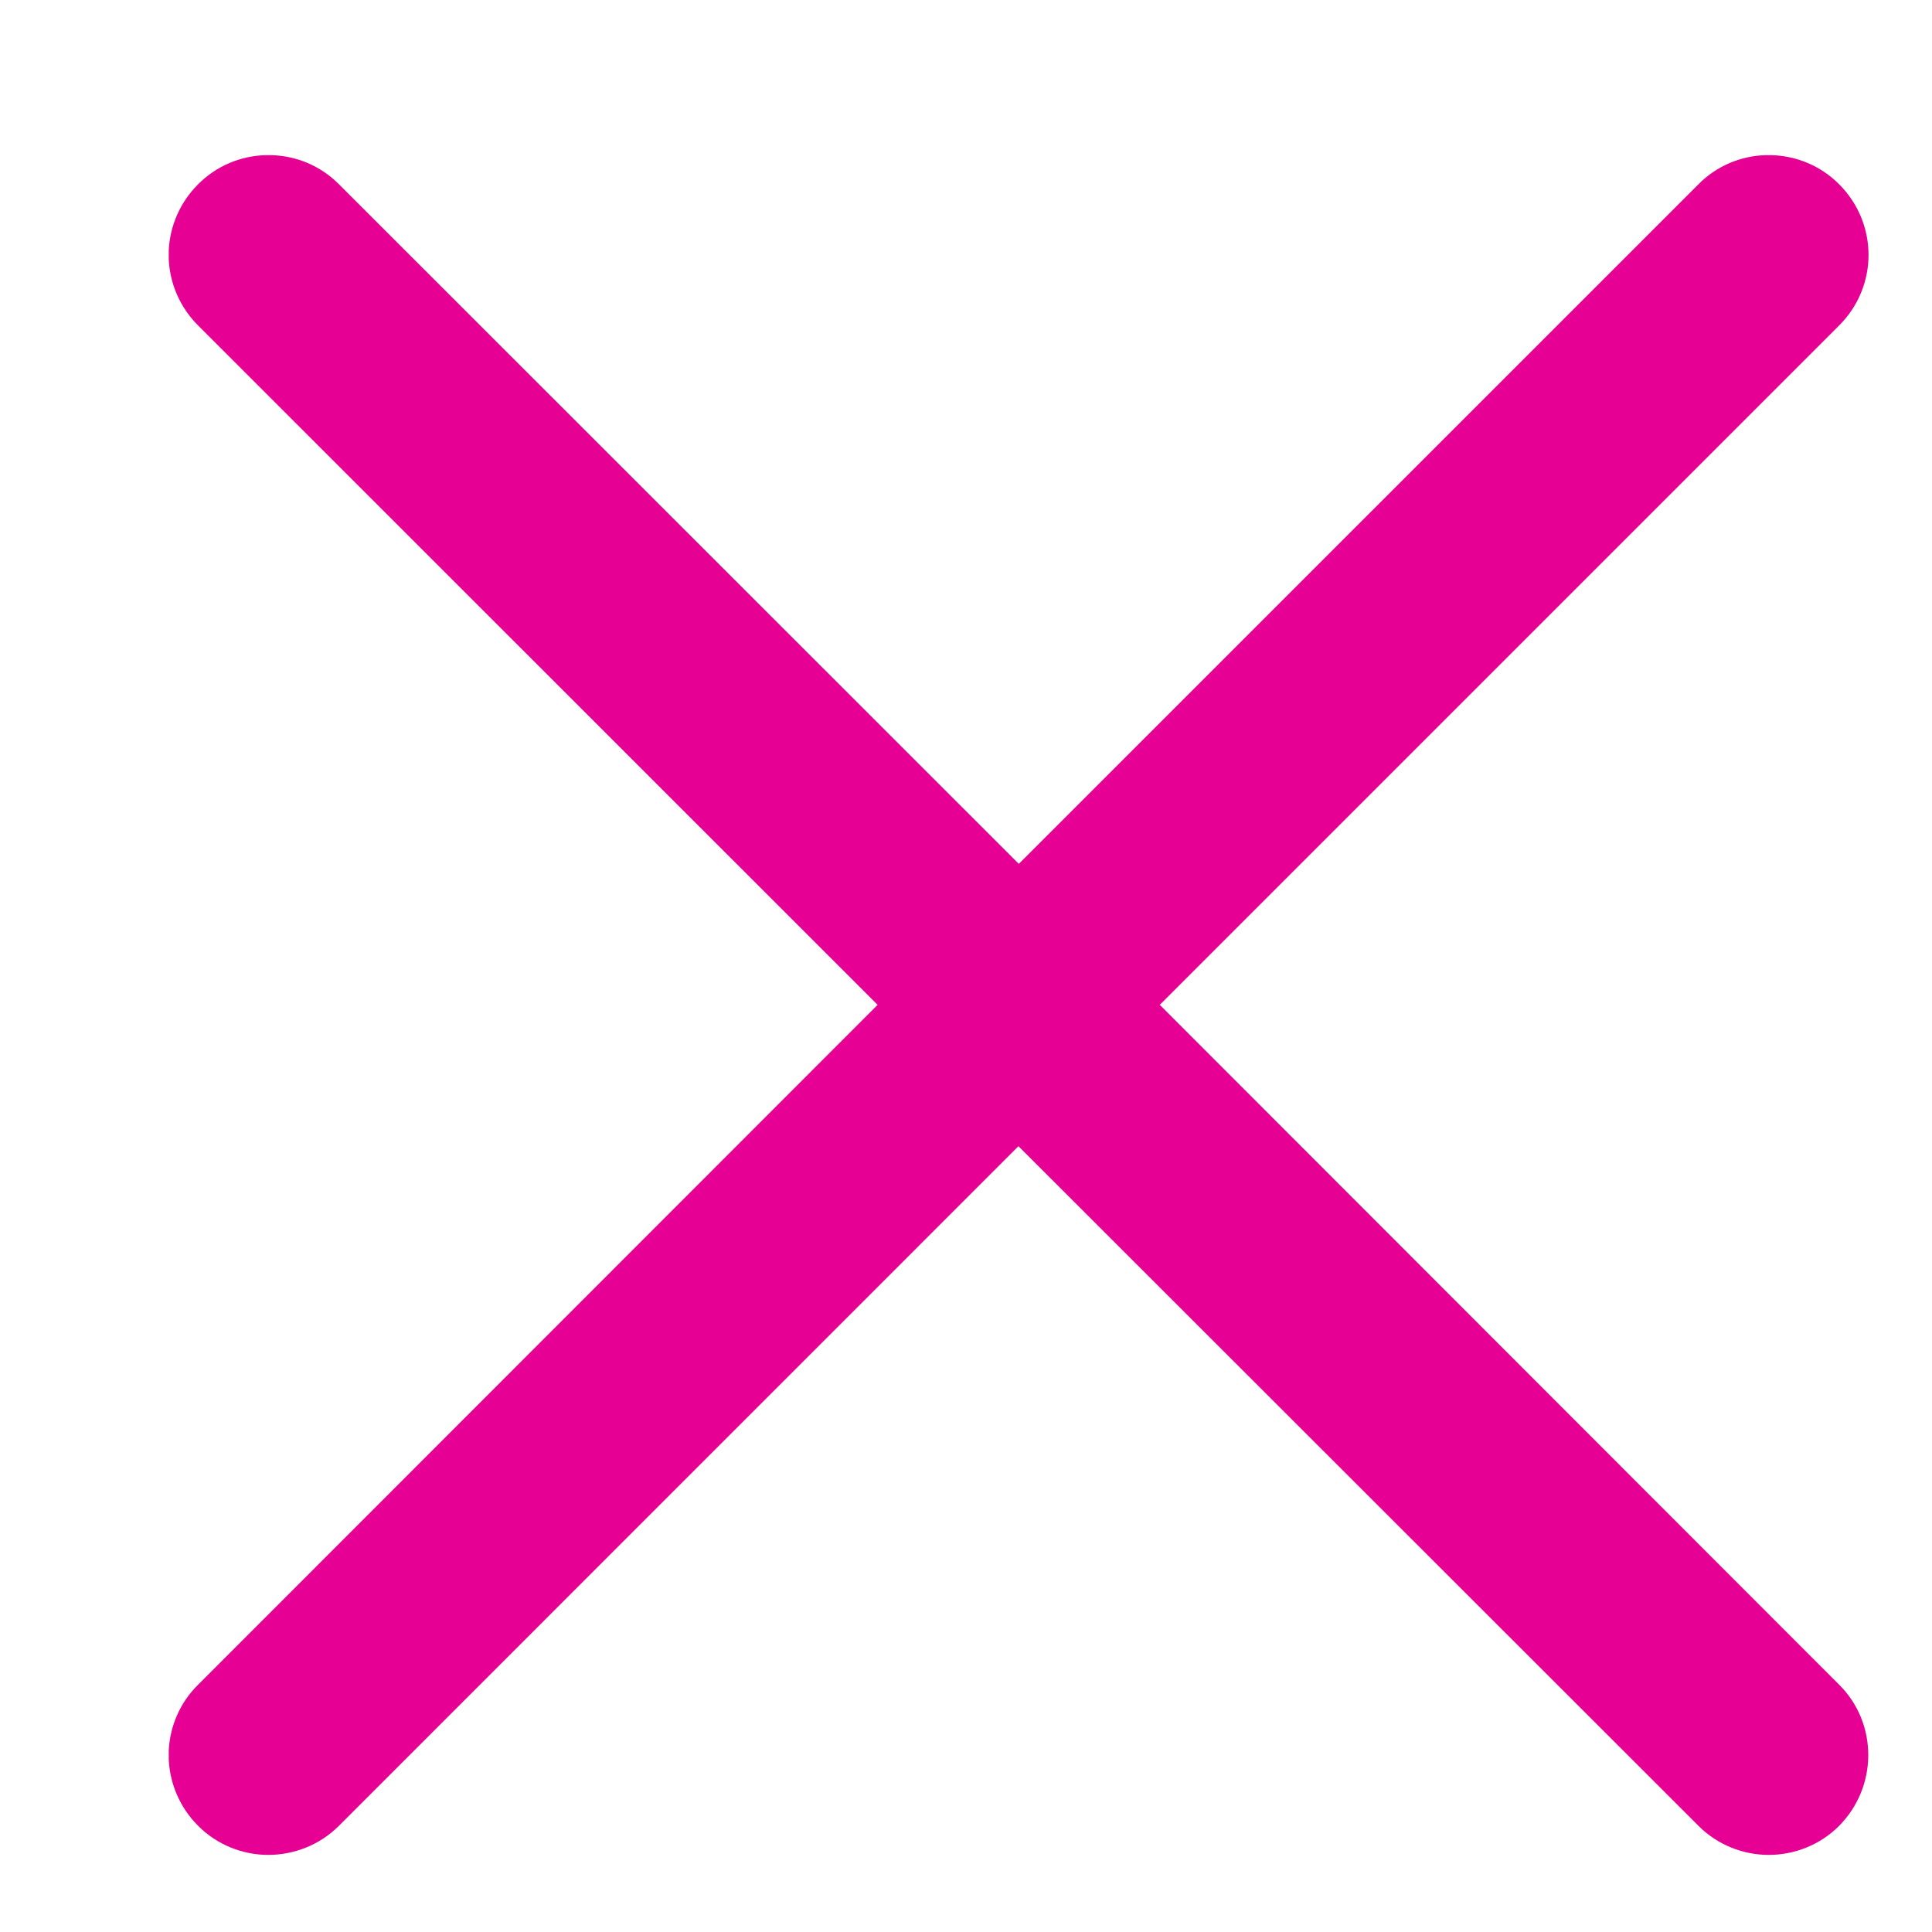 <?xml version="1.0" encoding="UTF-8" standalone="no"?>
<svg
   xmlns:dc="http://purl.org/dc/elements/1.1/"
   xmlns:cc="http://creativecommons.org/ns#"
   xmlns:rdf="http://www.w3.org/1999/02/22-rdf-syntax-ns#"
   xmlns:svg="http://www.w3.org/2000/svg"
   xmlns="http://www.w3.org/2000/svg"
   xmlns:sodipodi="http://sodipodi.sourceforge.net/DTD/sodipodi-0.dtd"
   xmlns:inkscape="http://www.inkscape.org/namespaces/inkscape"
   version="1.1"
   id="svg2"
   xml:space="preserve"
   width="8"
   height="8"
   viewBox="0 0 8 8"
   sodipodi:docname="close.eps"><defs
     id="defs6" /><sodipodi:namedview
     pagecolor="#ffffff"
     bordercolor="#666666"
     borderopacity="1"
     objecttolerance="10"
     gridtolerance="10"
     guidetolerance="10"
     inkscape:pageopacity="0"
     inkscape:pageshadow="2"
     inkscape:window-width="640"
     inkscape:window-height="480"
     id="namedview4" /><g
     id="g10"
     inkscape:groupmode="layer"
     inkscape:label="ink_ext_XXXXXX"
     transform="matrix(1.333,0,0,-1.333,0,8)"><g
       id="g12"
       transform="scale(0.1)"><path
         d="m 36.027,28.801 21.105,21.105 c 1.215,1.215 1.215,3.164 0,4.383 -0.578,0.582 -1.332,0.883 -2.094,0.906 H 54.84 C 54.086,55.172 53.332,54.871 52.758,54.289 L 31.648,33.18 10.531,54.289 c -0.578,0.582 -1.328,0.883 -2.09,0.906 H 8.242 C 7.484,55.172 6.73,54.871 6.152,54.289 5.582,53.719 5.281,52.988 5.242,52.246 V 51.949 C 5.281,51.207 5.582,50.477 6.152,49.906 L 27.262,28.801 6.152,7.68 C 5.582,7.117 5.281,6.387 5.242,5.645 V 5.348 C 5.281,4.605 5.582,3.871 6.152,3.301 6.75,2.699 7.547,2.395 8.332,2.395 c 0.797,0 1.598,0.305 2.199,0.906 L 31.637,24.41 52.758,3.301 c 0.598,-0.602 1.399,-0.906 2.184,-0.906 0.797,0 1.594,0.305 2.191,0.906 1.203,1.219 1.203,3.18 0,4.379 L 36.027,28.801"
         style="fill:#e60094;fill-opacity:1;fill-rule:evenodd;stroke:none"
         id="path14" /></g></g></svg>
